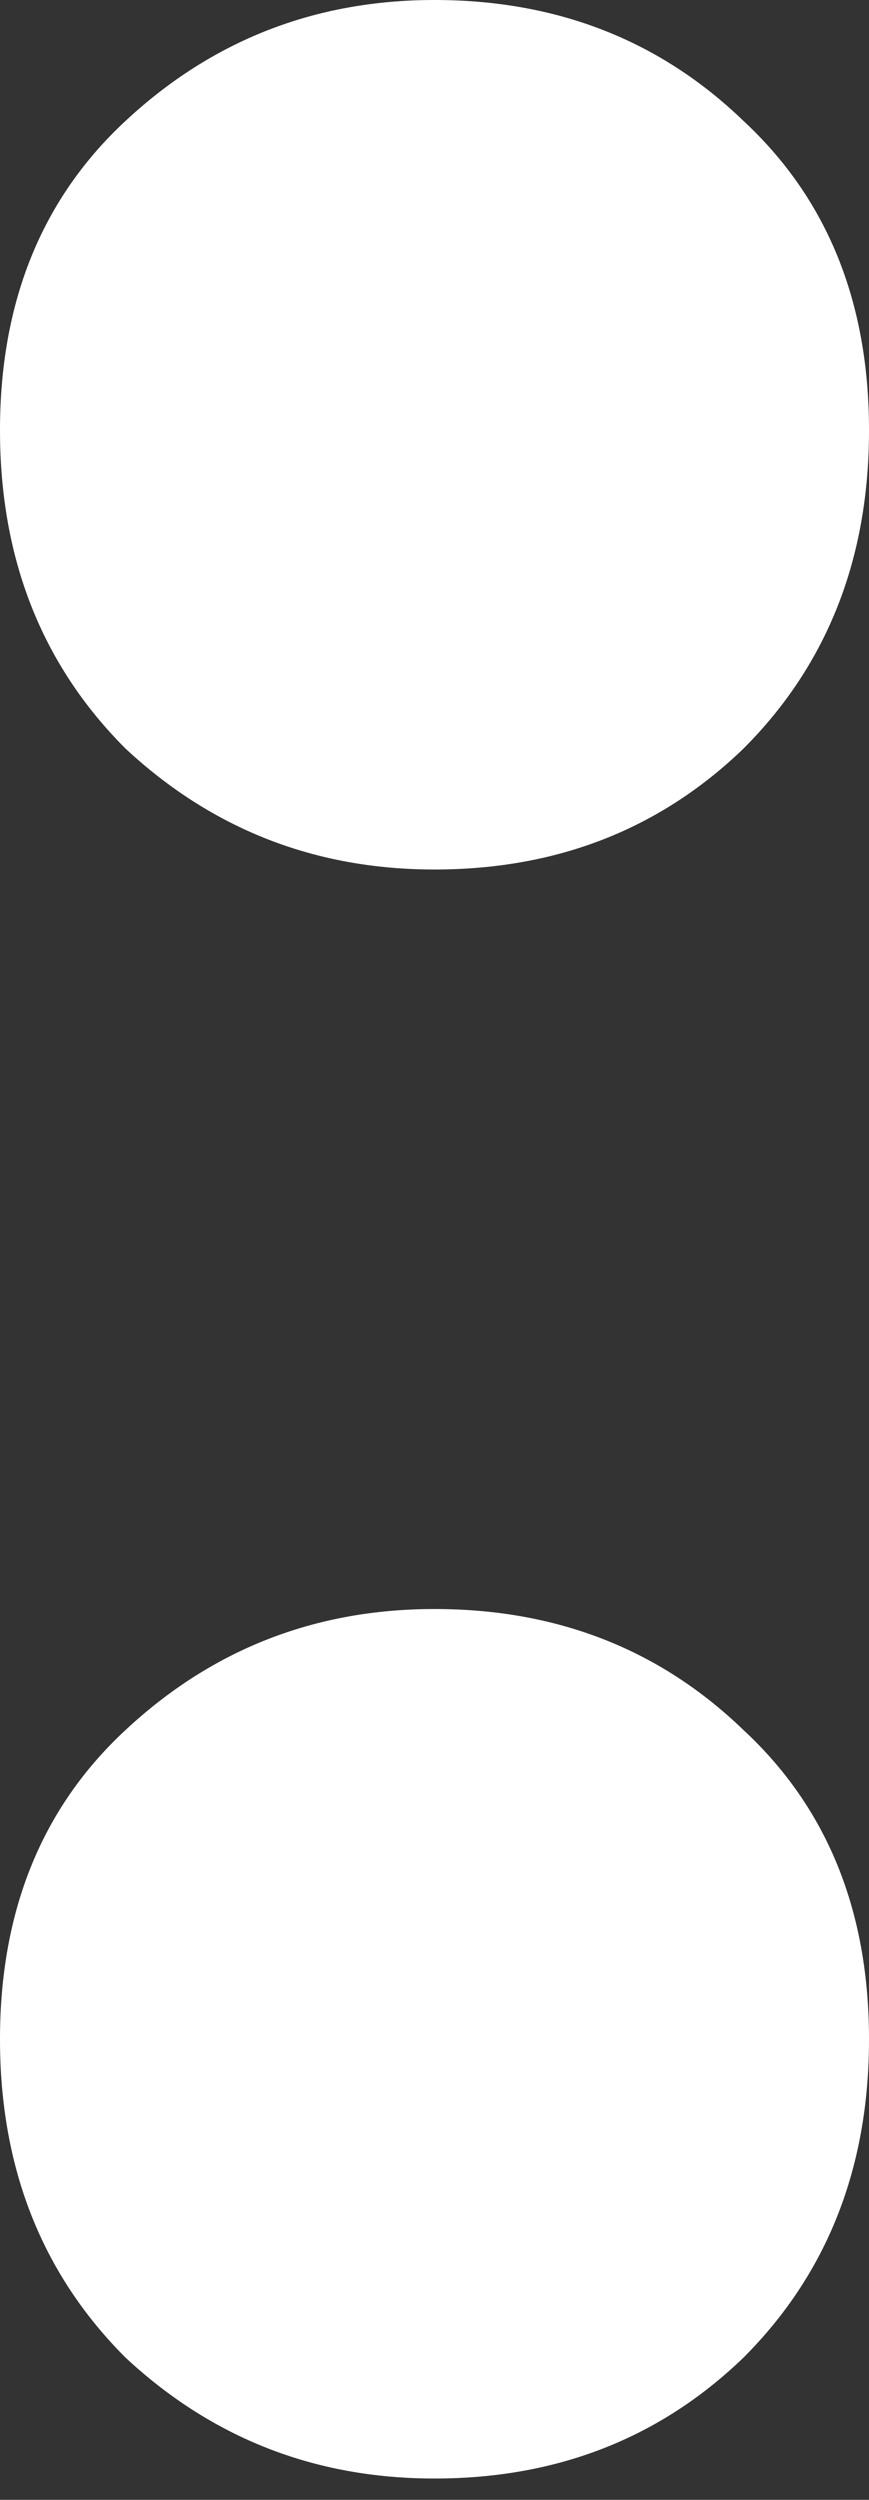 <svg width="8" height="23" viewBox="0 0 8 23" fill="none" xmlns="http://www.w3.org/2000/svg">
<rect x="0" y="0" width="8" height="23" fill="#333333" stroke="none"/>
<path d="M4 8C2.9 8 1.952 7.629 1.155 6.887C0.385 6.117 0 5.141 0 3.959C0 2.777 0.385 1.828 1.155 1.113C1.952 0.371 2.9 0 4 0C5.127 0 6.076 0.371 6.845 1.113C7.615 1.828 8 2.777 8 3.959C8 5.141 7.615 6.117 6.845 6.887C6.076 7.629 5.127 8 4 8ZM4 22.804C2.9 22.804 1.952 22.433 1.155 21.691C0.385 20.921 0 19.945 0 18.763C0 17.581 0.385 16.632 1.155 15.918C1.952 15.175 2.9 14.804 4 14.804C5.127 14.804 6.076 15.175 6.845 15.918C7.615 16.632 8 17.581 8 18.763C8 19.945 7.615 20.921 6.845 21.691C6.076 22.433 5.127 22.804 4 22.804Z" fill="white"/>
</svg>
